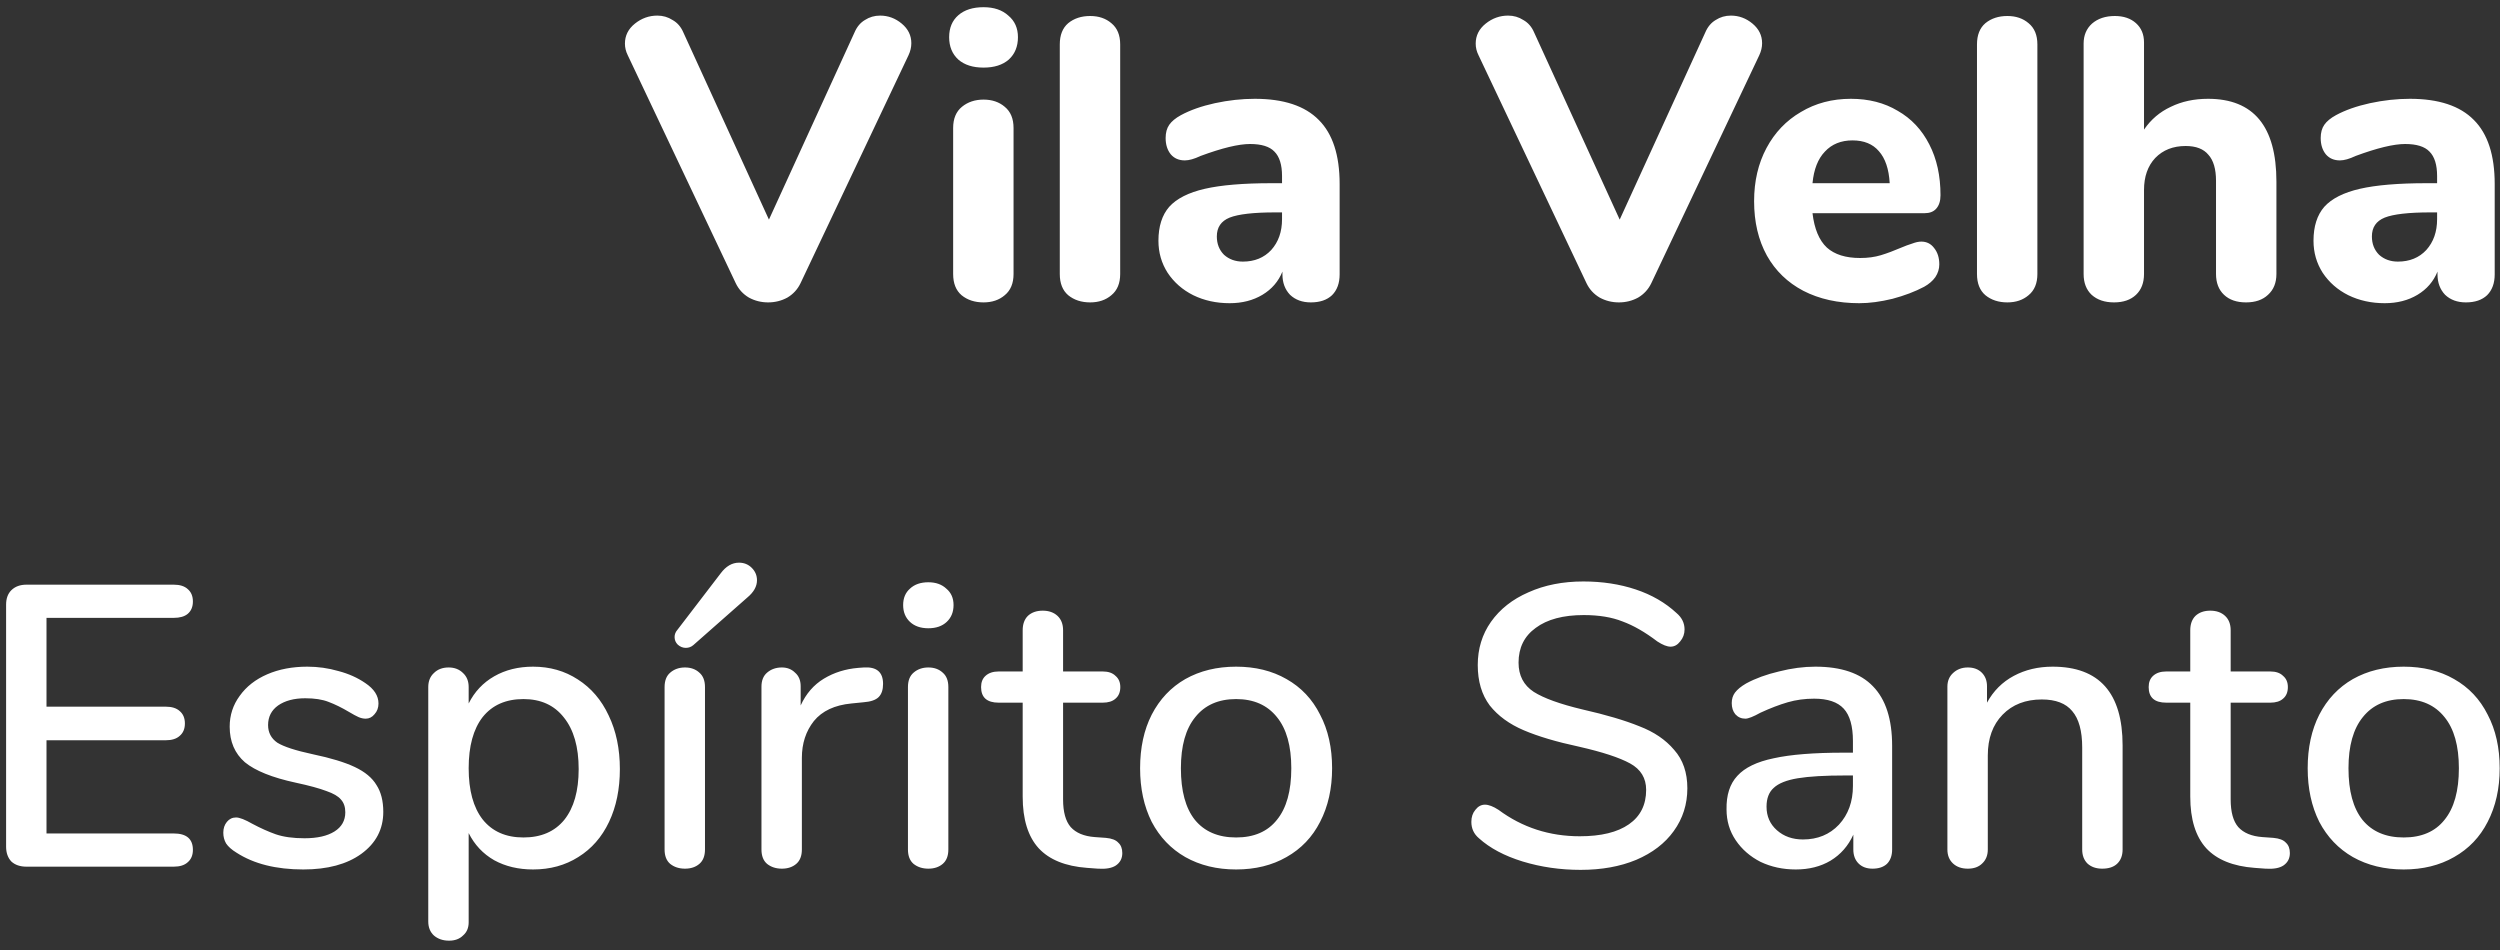 <svg width="150" height="57" viewBox="0 0 150 57" fill="none" xmlns="http://www.w3.org/2000/svg">
<rect x="0" y="0" width="150" height="57" fill="#333333" stroke="none"/>
<path d="M51.272 1.944C51.416 1.608 51.624 1.36 51.896 1.2C52.168 1.024 52.472 0.936 52.808 0.936C53.288 0.936 53.72 1.096 54.104 1.416C54.488 1.736 54.68 2.128 54.68 2.592C54.68 2.832 54.624 3.072 54.512 3.312L48.032 16.992C47.856 17.36 47.592 17.648 47.24 17.856C46.888 18.048 46.504 18.144 46.088 18.144C45.672 18.144 45.288 18.048 44.936 17.856C44.584 17.648 44.32 17.36 44.144 16.992L37.664 3.312C37.552 3.088 37.496 2.856 37.496 2.616C37.496 2.136 37.696 1.736 38.096 1.416C38.496 1.096 38.944 0.936 39.44 0.936C39.776 0.936 40.08 1.024 40.352 1.2C40.64 1.36 40.856 1.608 41 1.944L46.136 13.176L51.272 1.944ZM59.013 18.144C58.485 18.144 58.045 18 57.693 17.712C57.357 17.424 57.189 17 57.189 16.44V7.68C57.189 7.12 57.365 6.696 57.717 6.408C58.069 6.12 58.501 5.976 59.013 5.976C59.525 5.976 59.949 6.12 60.285 6.408C60.637 6.696 60.813 7.12 60.813 7.68V16.44C60.813 17 60.637 17.424 60.285 17.712C59.949 18 59.525 18.144 59.013 18.144ZM59.013 4.056C58.373 4.056 57.869 3.896 57.501 3.576C57.133 3.24 56.949 2.792 56.949 2.232C56.949 1.672 57.133 1.232 57.501 0.912C57.869 0.592 58.373 0.432 59.013 0.432C59.637 0.432 60.133 0.6 60.501 0.936C60.885 1.256 61.077 1.688 61.077 2.232C61.077 2.792 60.893 3.24 60.525 3.576C60.157 3.896 59.653 4.056 59.013 4.056ZM65.411 18.144C64.883 18.144 64.443 18 64.091 17.712C63.755 17.424 63.587 17 63.587 16.44V2.664C63.587 2.104 63.755 1.68 64.091 1.392C64.443 1.104 64.883 0.96 65.411 0.96C65.923 0.96 66.347 1.104 66.683 1.392C67.035 1.68 67.211 2.104 67.211 2.664V16.44C67.211 17 67.035 17.424 66.683 17.712C66.347 18 65.923 18.144 65.411 18.144ZM75.29 5.928C77.018 5.928 78.298 6.352 79.13 7.2C79.962 8.032 80.378 9.312 80.378 11.04V16.464C80.378 16.992 80.226 17.408 79.922 17.712C79.618 18 79.194 18.144 78.65 18.144C78.138 18.144 77.722 17.992 77.402 17.688C77.098 17.368 76.946 16.96 76.946 16.464V16.296C76.706 16.888 76.306 17.352 75.746 17.688C75.186 18.024 74.53 18.192 73.778 18.192C72.978 18.192 72.25 18.032 71.594 17.712C70.954 17.392 70.442 16.944 70.058 16.368C69.69 15.792 69.506 15.152 69.506 14.448C69.506 13.584 69.722 12.904 70.154 12.408C70.602 11.912 71.314 11.552 72.29 11.328C73.266 11.104 74.602 10.992 76.298 10.992H76.922V10.56C76.922 9.888 76.77 9.4 76.466 9.096C76.178 8.792 75.69 8.64 75.002 8.64C74.314 8.64 73.322 8.88 72.026 9.36C71.658 9.536 71.346 9.624 71.09 9.624C70.738 9.624 70.458 9.504 70.25 9.264C70.042 9.008 69.938 8.68 69.938 8.28C69.938 7.96 70.01 7.696 70.154 7.488C70.298 7.28 70.53 7.088 70.85 6.912C71.41 6.608 72.09 6.368 72.89 6.192C73.706 6.016 74.506 5.928 75.29 5.928ZM74.57 15.696C75.274 15.696 75.842 15.464 76.274 15C76.706 14.52 76.922 13.904 76.922 13.152V12.744H76.514C75.218 12.744 74.306 12.848 73.778 13.056C73.266 13.264 73.01 13.64 73.01 14.184C73.01 14.632 73.154 15 73.442 15.288C73.746 15.56 74.122 15.696 74.57 15.696ZM102.318 1.944C102.462 1.608 102.67 1.36 102.942 1.2C103.214 1.024 103.518 0.936 103.854 0.936C104.334 0.936 104.766 1.096 105.15 1.416C105.534 1.736 105.726 2.128 105.726 2.592C105.726 2.832 105.67 3.072 105.558 3.312L99.078 16.992C98.902 17.36 98.638 17.648 98.286 17.856C97.934 18.048 97.55 18.144 97.134 18.144C96.718 18.144 96.334 18.048 95.982 17.856C95.63 17.648 95.366 17.36 95.19 16.992L88.71 3.312C88.598 3.088 88.542 2.856 88.542 2.616C88.542 2.136 88.742 1.736 89.142 1.416C89.542 1.096 89.99 0.936 90.486 0.936C90.822 0.936 91.126 1.024 91.398 1.2C91.686 1.36 91.902 1.608 92.046 1.944L97.182 13.176L102.318 1.944ZM115.278 14.496C115.598 14.496 115.854 14.624 116.046 14.88C116.254 15.136 116.358 15.464 116.358 15.864C116.358 16.136 116.278 16.392 116.118 16.632C115.958 16.856 115.734 17.048 115.446 17.208C114.902 17.496 114.27 17.736 113.55 17.928C112.83 18.104 112.166 18.192 111.558 18.192C110.278 18.192 109.158 17.944 108.198 17.448C107.254 16.952 106.526 16.248 106.014 15.336C105.502 14.408 105.246 13.32 105.246 12.072C105.246 10.872 105.494 9.808 105.99 8.88C106.486 7.952 107.174 7.232 108.054 6.72C108.934 6.192 109.934 5.928 111.054 5.928C112.126 5.928 113.062 6.168 113.862 6.648C114.678 7.112 115.31 7.784 115.758 8.664C116.206 9.528 116.43 10.544 116.43 11.712C116.43 12.064 116.342 12.336 116.166 12.528C116.006 12.704 115.774 12.792 115.47 12.792H108.75C108.862 13.736 109.15 14.424 109.614 14.856C110.078 15.272 110.742 15.48 111.606 15.48C112.07 15.48 112.486 15.424 112.854 15.312C113.222 15.2 113.63 15.048 114.078 14.856C114.302 14.76 114.518 14.68 114.726 14.616C114.934 14.536 115.118 14.496 115.278 14.496ZM111.15 8.424C110.462 8.424 109.91 8.648 109.494 9.096C109.078 9.528 108.83 10.16 108.75 10.992H113.382C113.334 10.144 113.118 9.504 112.734 9.072C112.366 8.64 111.838 8.424 111.15 8.424ZM120.443 18.144C119.915 18.144 119.475 18 119.123 17.712C118.787 17.424 118.619 17 118.619 16.44V2.664C118.619 2.104 118.787 1.68 119.123 1.392C119.475 1.104 119.915 0.96 120.443 0.96C120.955 0.96 121.379 1.104 121.715 1.392C122.067 1.68 122.243 2.104 122.243 2.664V16.44C122.243 17 122.067 17.424 121.715 17.712C121.379 18 120.955 18.144 120.443 18.144ZM132.481 5.928C135.217 5.928 136.585 7.584 136.585 10.896V16.44C136.585 16.968 136.417 17.384 136.081 17.688C135.761 17.992 135.321 18.144 134.761 18.144C134.201 18.144 133.761 17.992 133.441 17.688C133.121 17.384 132.961 16.968 132.961 16.44V10.848C132.961 10.144 132.809 9.624 132.505 9.288C132.217 8.936 131.761 8.76 131.137 8.76C130.385 8.76 129.777 9 129.313 9.48C128.865 9.96 128.641 10.6 128.641 11.4V16.44C128.641 16.968 128.481 17.384 128.161 17.688C127.841 17.992 127.401 18.144 126.841 18.144C126.281 18.144 125.833 17.992 125.497 17.688C125.177 17.384 125.017 16.968 125.017 16.44V2.616C125.017 2.12 125.185 1.72 125.521 1.416C125.873 1.112 126.329 0.96 126.889 0.96C127.417 0.96 127.841 1.104 128.161 1.392C128.481 1.68 128.641 2.064 128.641 2.544V7.776C129.057 7.168 129.593 6.712 130.249 6.408C130.905 6.088 131.649 5.928 132.481 5.928ZM144.594 5.928C146.322 5.928 147.602 6.352 148.434 7.2C149.266 8.032 149.682 9.312 149.682 11.04V16.464C149.682 16.992 149.53 17.408 149.226 17.712C148.922 18 148.498 18.144 147.954 18.144C147.442 18.144 147.026 17.992 146.706 17.688C146.402 17.368 146.25 16.96 146.25 16.464V16.296C146.01 16.888 145.61 17.352 145.05 17.688C144.49 18.024 143.834 18.192 143.082 18.192C142.282 18.192 141.554 18.032 140.898 17.712C140.258 17.392 139.746 16.944 139.362 16.368C138.994 15.792 138.81 15.152 138.81 14.448C138.81 13.584 139.026 12.904 139.458 12.408C139.906 11.912 140.618 11.552 141.594 11.328C142.57 11.104 143.906 10.992 145.602 10.992H146.226V10.56C146.226 9.888 146.074 9.4 145.77 9.096C145.482 8.792 144.994 8.64 144.306 8.64C143.618 8.64 142.626 8.88 141.33 9.36C140.962 9.536 140.65 9.624 140.394 9.624C140.042 9.624 139.762 9.504 139.554 9.264C139.346 9.008 139.242 8.68 139.242 8.28C139.242 7.96 139.314 7.696 139.458 7.488C139.602 7.28 139.834 7.088 140.154 6.912C140.714 6.608 141.394 6.368 142.194 6.192C143.01 6.016 143.81 5.928 144.594 5.928ZM143.874 15.696C144.578 15.696 145.146 15.464 145.578 15C146.01 14.52 146.226 13.904 146.226 13.152V12.744H145.818C144.522 12.744 143.61 12.848 143.082 13.056C142.57 13.264 142.314 13.64 142.314 14.184C142.314 14.632 142.458 15 142.746 15.288C143.05 15.56 143.426 15.696 143.874 15.696ZM1.59 52C1.206 52 0.902 51.896 0.678 51.688C0.47 51.464 0.366 51.168 0.366 50.8V36.28C0.366 35.912 0.47 35.624 0.678 35.416C0.902 35.192 1.206 35.08 1.59 35.08H10.422C10.79 35.08 11.07 35.168 11.262 35.344C11.47 35.52 11.574 35.768 11.574 36.088C11.574 36.408 11.47 36.656 11.262 36.832C11.07 36.992 10.79 37.072 10.422 37.072H2.79V42.4H9.942C10.31 42.4 10.59 42.488 10.782 42.664C10.99 42.84 11.094 43.088 11.094 43.408C11.094 43.728 10.99 43.976 10.782 44.152C10.59 44.328 10.31 44.416 9.942 44.416H2.79V50.008H10.422C11.19 50.008 11.574 50.336 11.574 50.992C11.574 51.312 11.47 51.56 11.262 51.736C11.07 51.912 10.79 52 10.422 52H1.59ZM18.198 52.168C16.566 52.168 15.229 51.832 14.19 51.16C13.902 50.984 13.694 50.8 13.566 50.608C13.454 50.416 13.398 50.2 13.398 49.96C13.398 49.704 13.47 49.488 13.614 49.312C13.758 49.136 13.941 49.048 14.165 49.048C14.373 49.048 14.701 49.176 15.149 49.432C15.63 49.688 16.093 49.896 16.541 50.056C17.006 50.216 17.581 50.296 18.27 50.296C19.038 50.296 19.637 50.16 20.07 49.888C20.502 49.616 20.718 49.232 20.718 48.736C20.718 48.416 20.63 48.16 20.453 47.968C20.294 47.776 20.006 47.608 19.59 47.464C19.174 47.304 18.558 47.136 17.741 46.96C16.334 46.656 15.318 46.248 14.694 45.736C14.085 45.208 13.781 44.496 13.781 43.6C13.781 42.912 13.982 42.296 14.382 41.752C14.781 41.192 15.334 40.76 16.038 40.456C16.741 40.152 17.541 40 18.438 40C19.078 40 19.701 40.088 20.309 40.264C20.918 40.424 21.453 40.664 21.918 40.984C22.445 41.336 22.709 41.744 22.709 42.208C22.709 42.464 22.63 42.68 22.47 42.856C22.326 43.032 22.149 43.12 21.942 43.12C21.797 43.12 21.654 43.088 21.509 43.024C21.366 42.96 21.174 42.856 20.933 42.712C20.502 42.456 20.093 42.256 19.709 42.112C19.341 41.968 18.878 41.896 18.317 41.896C17.645 41.896 17.102 42.04 16.686 42.328C16.285 42.616 16.085 43.008 16.085 43.504C16.085 43.952 16.27 44.304 16.637 44.56C17.021 44.8 17.733 45.032 18.773 45.256C19.846 45.48 20.686 45.736 21.294 46.024C21.901 46.312 22.334 46.672 22.59 47.104C22.861 47.52 22.997 48.056 22.997 48.712C22.997 49.752 22.558 50.592 21.677 51.232C20.814 51.856 19.654 52.168 18.198 52.168ZM31.984 40C32.992 40 33.888 40.256 34.672 40.768C35.472 41.28 36.088 42 36.52 42.928C36.968 43.856 37.192 44.928 37.192 46.144C37.192 47.344 36.976 48.4 36.544 49.312C36.112 50.224 35.496 50.928 34.696 51.424C33.912 51.92 33.008 52.168 31.984 52.168C31.104 52.168 30.328 51.984 29.656 51.616C28.984 51.232 28.472 50.688 28.12 49.984V55.336C28.12 55.672 28.008 55.936 27.784 56.128C27.576 56.336 27.296 56.44 26.944 56.44C26.576 56.44 26.272 56.336 26.032 56.128C25.808 55.92 25.696 55.64 25.696 55.288V41.224C25.696 40.872 25.808 40.592 26.032 40.384C26.256 40.16 26.552 40.048 26.92 40.048C27.272 40.048 27.56 40.16 27.784 40.384C28.008 40.592 28.12 40.872 28.12 41.224V42.208C28.472 41.504 28.984 40.96 29.656 40.576C30.328 40.192 31.104 40 31.984 40ZM31.408 50.248C32.464 50.248 33.28 49.896 33.856 49.192C34.432 48.472 34.72 47.456 34.72 46.144C34.72 44.816 34.424 43.784 33.832 43.048C33.256 42.312 32.448 41.944 31.408 41.944C30.352 41.944 29.536 42.304 28.96 43.024C28.4 43.744 28.12 44.768 28.12 46.096C28.12 47.424 28.4 48.448 28.96 49.168C29.536 49.888 30.352 50.248 31.408 50.248ZM41.099 52.12C40.747 52.12 40.451 52.024 40.211 51.832C39.987 51.64 39.875 51.352 39.875 50.968V41.224C39.875 40.84 39.987 40.552 40.211 40.36C40.451 40.152 40.747 40.048 41.099 40.048C41.451 40.048 41.739 40.152 41.963 40.36C42.187 40.552 42.299 40.84 42.299 41.224V50.968C42.299 51.352 42.187 51.64 41.963 51.832C41.739 52.024 41.451 52.12 41.099 52.12ZM41.603 38.704C41.475 38.816 41.323 38.872 41.147 38.872C40.971 38.872 40.811 38.808 40.667 38.68C40.539 38.552 40.475 38.4 40.475 38.224C40.475 38.064 40.531 37.92 40.643 37.792L43.235 34.408C43.555 33.976 43.923 33.76 44.339 33.76C44.643 33.76 44.899 33.864 45.107 34.072C45.315 34.28 45.419 34.528 45.419 34.816C45.419 35.184 45.227 35.528 44.843 35.848L41.603 38.704ZM51.832 40.048C52.6 40 52.984 40.328 52.984 41.032C52.984 41.384 52.896 41.648 52.72 41.824C52.544 42 52.24 42.104 51.808 42.136L51.088 42.208C50.08 42.304 49.328 42.656 48.832 43.264C48.352 43.872 48.112 44.608 48.112 45.472V50.968C48.112 51.352 48 51.64 47.776 51.832C47.552 52.024 47.264 52.12 46.912 52.12C46.56 52.12 46.264 52.024 46.024 51.832C45.8 51.64 45.688 51.352 45.688 50.968V41.2C45.688 40.832 45.8 40.552 46.024 40.36C46.264 40.152 46.56 40.048 46.912 40.048C47.232 40.048 47.496 40.152 47.704 40.36C47.928 40.552 48.04 40.824 48.04 41.176V42.328C48.36 41.624 48.824 41.088 49.432 40.72C50.04 40.352 50.728 40.136 51.496 40.072L51.832 40.048ZM55.701 52.12C55.349 52.12 55.053 52.024 54.813 51.832C54.589 51.64 54.477 51.352 54.477 50.968V41.224C54.477 40.84 54.589 40.552 54.813 40.36C55.053 40.152 55.349 40.048 55.701 40.048C56.053 40.048 56.341 40.152 56.565 40.36C56.789 40.552 56.901 40.84 56.901 41.224V50.968C56.901 51.352 56.789 51.64 56.565 51.832C56.341 52.024 56.053 52.12 55.701 52.12ZM55.701 37.696C55.237 37.696 54.869 37.568 54.597 37.312C54.325 37.056 54.189 36.72 54.189 36.304C54.189 35.888 54.325 35.56 54.597 35.32C54.869 35.064 55.237 34.936 55.701 34.936C56.149 34.936 56.509 35.064 56.781 35.32C57.069 35.56 57.213 35.888 57.213 36.304C57.213 36.72 57.077 37.056 56.805 37.312C56.533 37.568 56.165 37.696 55.701 37.696ZM66.353 50.272C66.706 50.304 66.954 50.4 67.097 50.56C67.257 50.704 67.338 50.912 67.338 51.184C67.338 51.504 67.21 51.752 66.954 51.928C66.713 52.088 66.353 52.152 65.874 52.12L65.225 52.072C63.929 51.976 62.962 51.584 62.322 50.896C61.681 50.192 61.361 49.16 61.361 47.8V42.16H59.922C59.218 42.16 58.865 41.848 58.865 41.224C58.865 40.936 58.953 40.712 59.13 40.552C59.322 40.376 59.586 40.288 59.922 40.288H61.361V37.816C61.361 37.448 61.465 37.16 61.673 36.952C61.898 36.744 62.194 36.64 62.562 36.64C62.929 36.64 63.225 36.744 63.45 36.952C63.673 37.16 63.785 37.448 63.785 37.816V40.288H66.162C66.498 40.288 66.754 40.376 66.93 40.552C67.121 40.712 67.218 40.936 67.218 41.224C67.218 41.528 67.121 41.76 66.93 41.92C66.754 42.08 66.498 42.16 66.162 42.16H63.785V47.968C63.785 48.72 63.938 49.272 64.242 49.624C64.561 49.976 65.041 50.176 65.681 50.224L66.353 50.272ZM74.166 52.168C73.014 52.168 71.998 51.92 71.118 51.424C70.254 50.928 69.582 50.224 69.102 49.312C68.638 48.384 68.406 47.312 68.406 46.096C68.406 44.864 68.638 43.792 69.102 42.88C69.582 41.952 70.254 41.24 71.118 40.744C71.998 40.248 73.014 40 74.166 40C75.318 40 76.326 40.248 77.19 40.744C78.07 41.24 78.742 41.952 79.206 42.88C79.686 43.792 79.926 44.864 79.926 46.096C79.926 47.312 79.686 48.384 79.206 49.312C78.742 50.224 78.07 50.928 77.19 51.424C76.326 51.92 75.318 52.168 74.166 52.168ZM74.166 50.248C75.238 50.248 76.054 49.896 76.614 49.192C77.19 48.488 77.478 47.456 77.478 46.096C77.478 44.752 77.19 43.728 76.614 43.024C76.038 42.304 75.222 41.944 74.166 41.944C73.11 41.944 72.294 42.304 71.718 43.024C71.142 43.728 70.854 44.752 70.854 46.096C70.854 47.456 71.134 48.488 71.694 49.192C72.27 49.896 73.094 50.248 74.166 50.248ZM94.833 52.192C93.617 52.192 92.457 52.024 91.353 51.688C90.265 51.352 89.393 50.888 88.737 50.296C88.433 50.04 88.281 49.712 88.281 49.312C88.281 49.024 88.361 48.784 88.521 48.592C88.681 48.384 88.873 48.28 89.097 48.28C89.321 48.28 89.593 48.384 89.913 48.592C91.337 49.648 92.961 50.176 94.785 50.176C96.065 50.176 97.049 49.936 97.737 49.456C98.425 48.976 98.769 48.288 98.769 47.392C98.769 46.688 98.449 46.16 97.809 45.808C97.169 45.456 96.145 45.12 94.737 44.8C93.393 44.512 92.289 44.184 91.425 43.816C90.561 43.448 89.881 42.952 89.385 42.328C88.905 41.688 88.665 40.88 88.665 39.904C88.665 38.928 88.929 38.064 89.457 37.312C90.001 36.544 90.753 35.952 91.713 35.536C92.673 35.104 93.769 34.888 95.001 34.888C96.137 34.888 97.185 35.048 98.145 35.368C99.105 35.688 99.921 36.16 100.593 36.784C100.913 37.056 101.073 37.384 101.073 37.768C101.073 38.04 100.985 38.28 100.809 38.488C100.649 38.696 100.457 38.8 100.233 38.8C100.025 38.8 99.761 38.696 99.441 38.488C98.705 37.928 98.009 37.528 97.353 37.288C96.713 37.032 95.937 36.904 95.025 36.904C93.793 36.904 92.833 37.16 92.145 37.672C91.457 38.168 91.113 38.864 91.113 39.76C91.113 40.528 91.417 41.112 92.025 41.512C92.633 41.896 93.609 42.248 94.953 42.568C96.361 42.888 97.497 43.224 98.361 43.576C99.241 43.912 99.937 44.384 100.449 44.992C100.977 45.584 101.241 46.352 101.241 47.296C101.241 48.256 100.969 49.112 100.425 49.864C99.897 50.6 99.145 51.176 98.169 51.592C97.209 51.992 96.097 52.192 94.833 52.192ZM108.92 40C110.472 40 111.624 40.392 112.376 41.176C113.144 41.96 113.528 43.152 113.528 44.752V50.968C113.528 51.336 113.424 51.624 113.216 51.832C113.008 52.024 112.72 52.12 112.352 52.12C112 52.12 111.72 52.016 111.512 51.808C111.304 51.6 111.2 51.32 111.2 50.968V50.08C110.896 50.752 110.44 51.272 109.832 51.64C109.24 51.992 108.544 52.168 107.744 52.168C106.976 52.168 106.272 52.016 105.632 51.712C105.008 51.392 104.512 50.96 104.144 50.416C103.776 49.872 103.592 49.256 103.592 48.568C103.576 47.704 103.792 47.032 104.24 46.552C104.688 46.056 105.416 45.704 106.424 45.496C107.432 45.272 108.832 45.16 110.624 45.16H111.176V44.464C111.176 43.568 110.992 42.92 110.624 42.52C110.256 42.12 109.664 41.92 108.848 41.92C108.288 41.92 107.76 41.992 107.264 42.136C106.768 42.28 106.224 42.488 105.632 42.76C105.2 43 104.896 43.12 104.72 43.12C104.48 43.12 104.28 43.032 104.12 42.856C103.976 42.68 103.904 42.456 103.904 42.184C103.904 41.944 103.968 41.736 104.096 41.56C104.24 41.368 104.464 41.184 104.768 41.008C105.328 40.704 105.984 40.464 106.736 40.288C107.488 40.096 108.216 40 108.92 40ZM108.176 50.368C109.056 50.368 109.776 50.072 110.336 49.48C110.896 48.872 111.176 48.096 111.176 47.152V46.528H110.744C109.496 46.528 108.536 46.584 107.864 46.696C107.192 46.808 106.712 47 106.424 47.272C106.136 47.528 105.992 47.904 105.992 48.4C105.992 48.976 106.2 49.448 106.616 49.816C107.032 50.184 107.552 50.368 108.176 50.368ZM123.156 40C125.956 40 127.356 41.576 127.356 44.728V50.968C127.356 51.336 127.244 51.624 127.02 51.832C126.812 52.024 126.516 52.12 126.132 52.12C125.764 52.12 125.468 52.016 125.244 51.808C125.036 51.6 124.932 51.32 124.932 50.968V44.848C124.932 43.856 124.732 43.128 124.332 42.664C123.948 42.2 123.34 41.968 122.508 41.968C121.532 41.968 120.748 42.272 120.156 42.88C119.564 43.488 119.268 44.304 119.268 45.328V50.968C119.268 51.32 119.156 51.6 118.932 51.808C118.724 52.016 118.436 52.12 118.068 52.12C117.7 52.12 117.404 52.016 117.18 51.808C116.956 51.6 116.844 51.32 116.844 50.968V41.2C116.844 40.864 116.956 40.592 117.18 40.384C117.42 40.16 117.716 40.048 118.068 40.048C118.42 40.048 118.7 40.152 118.908 40.36C119.116 40.568 119.22 40.84 119.22 41.176V42.16C119.604 41.456 120.14 40.92 120.828 40.552C121.516 40.184 122.292 40 123.156 40ZM136.408 50.272C136.76 50.304 137.008 50.4 137.152 50.56C137.312 50.704 137.392 50.912 137.392 51.184C137.392 51.504 137.264 51.752 137.008 51.928C136.768 52.088 136.408 52.152 135.928 52.12L135.28 52.072C133.984 51.976 133.016 51.584 132.376 50.896C131.736 50.192 131.416 49.16 131.416 47.8V42.16H129.976C129.272 42.16 128.92 41.848 128.92 41.224C128.92 40.936 129.008 40.712 129.184 40.552C129.376 40.376 129.64 40.288 129.976 40.288H131.416V37.816C131.416 37.448 131.52 37.16 131.728 36.952C131.952 36.744 132.248 36.64 132.616 36.64C132.984 36.64 133.28 36.744 133.504 36.952C133.728 37.16 133.84 37.448 133.84 37.816V40.288H136.216C136.552 40.288 136.808 40.376 136.984 40.552C137.176 40.712 137.272 40.936 137.272 41.224C137.272 41.528 137.176 41.76 136.984 41.92C136.808 42.08 136.552 42.16 136.216 42.16H133.84V47.968C133.84 48.72 133.992 49.272 134.296 49.624C134.616 49.976 135.096 50.176 135.736 50.224L136.408 50.272ZM144.221 52.168C143.069 52.168 142.053 51.92 141.173 51.424C140.309 50.928 139.637 50.224 139.157 49.312C138.693 48.384 138.461 47.312 138.461 46.096C138.461 44.864 138.693 43.792 139.157 42.88C139.637 41.952 140.309 41.24 141.173 40.744C142.053 40.248 143.069 40 144.221 40C145.373 40 146.381 40.248 147.245 40.744C148.125 41.24 148.797 41.952 149.261 42.88C149.741 43.792 149.981 44.864 149.981 46.096C149.981 47.312 149.741 48.384 149.261 49.312C148.797 50.224 148.125 50.928 147.245 51.424C146.381 51.92 145.373 52.168 144.221 52.168ZM144.221 50.248C145.293 50.248 146.109 49.896 146.669 49.192C147.245 48.488 147.533 47.456 147.533 46.096C147.533 44.752 147.245 43.728 146.669 43.024C146.093 42.304 145.277 41.944 144.221 41.944C143.165 41.944 142.349 42.304 141.773 43.024C141.197 43.728 140.909 44.752 140.909 46.096C140.909 47.456 141.189 48.488 141.749 49.192C142.325 49.896 143.149 50.248 144.221 50.248Z" fill="white"/>
</svg>
